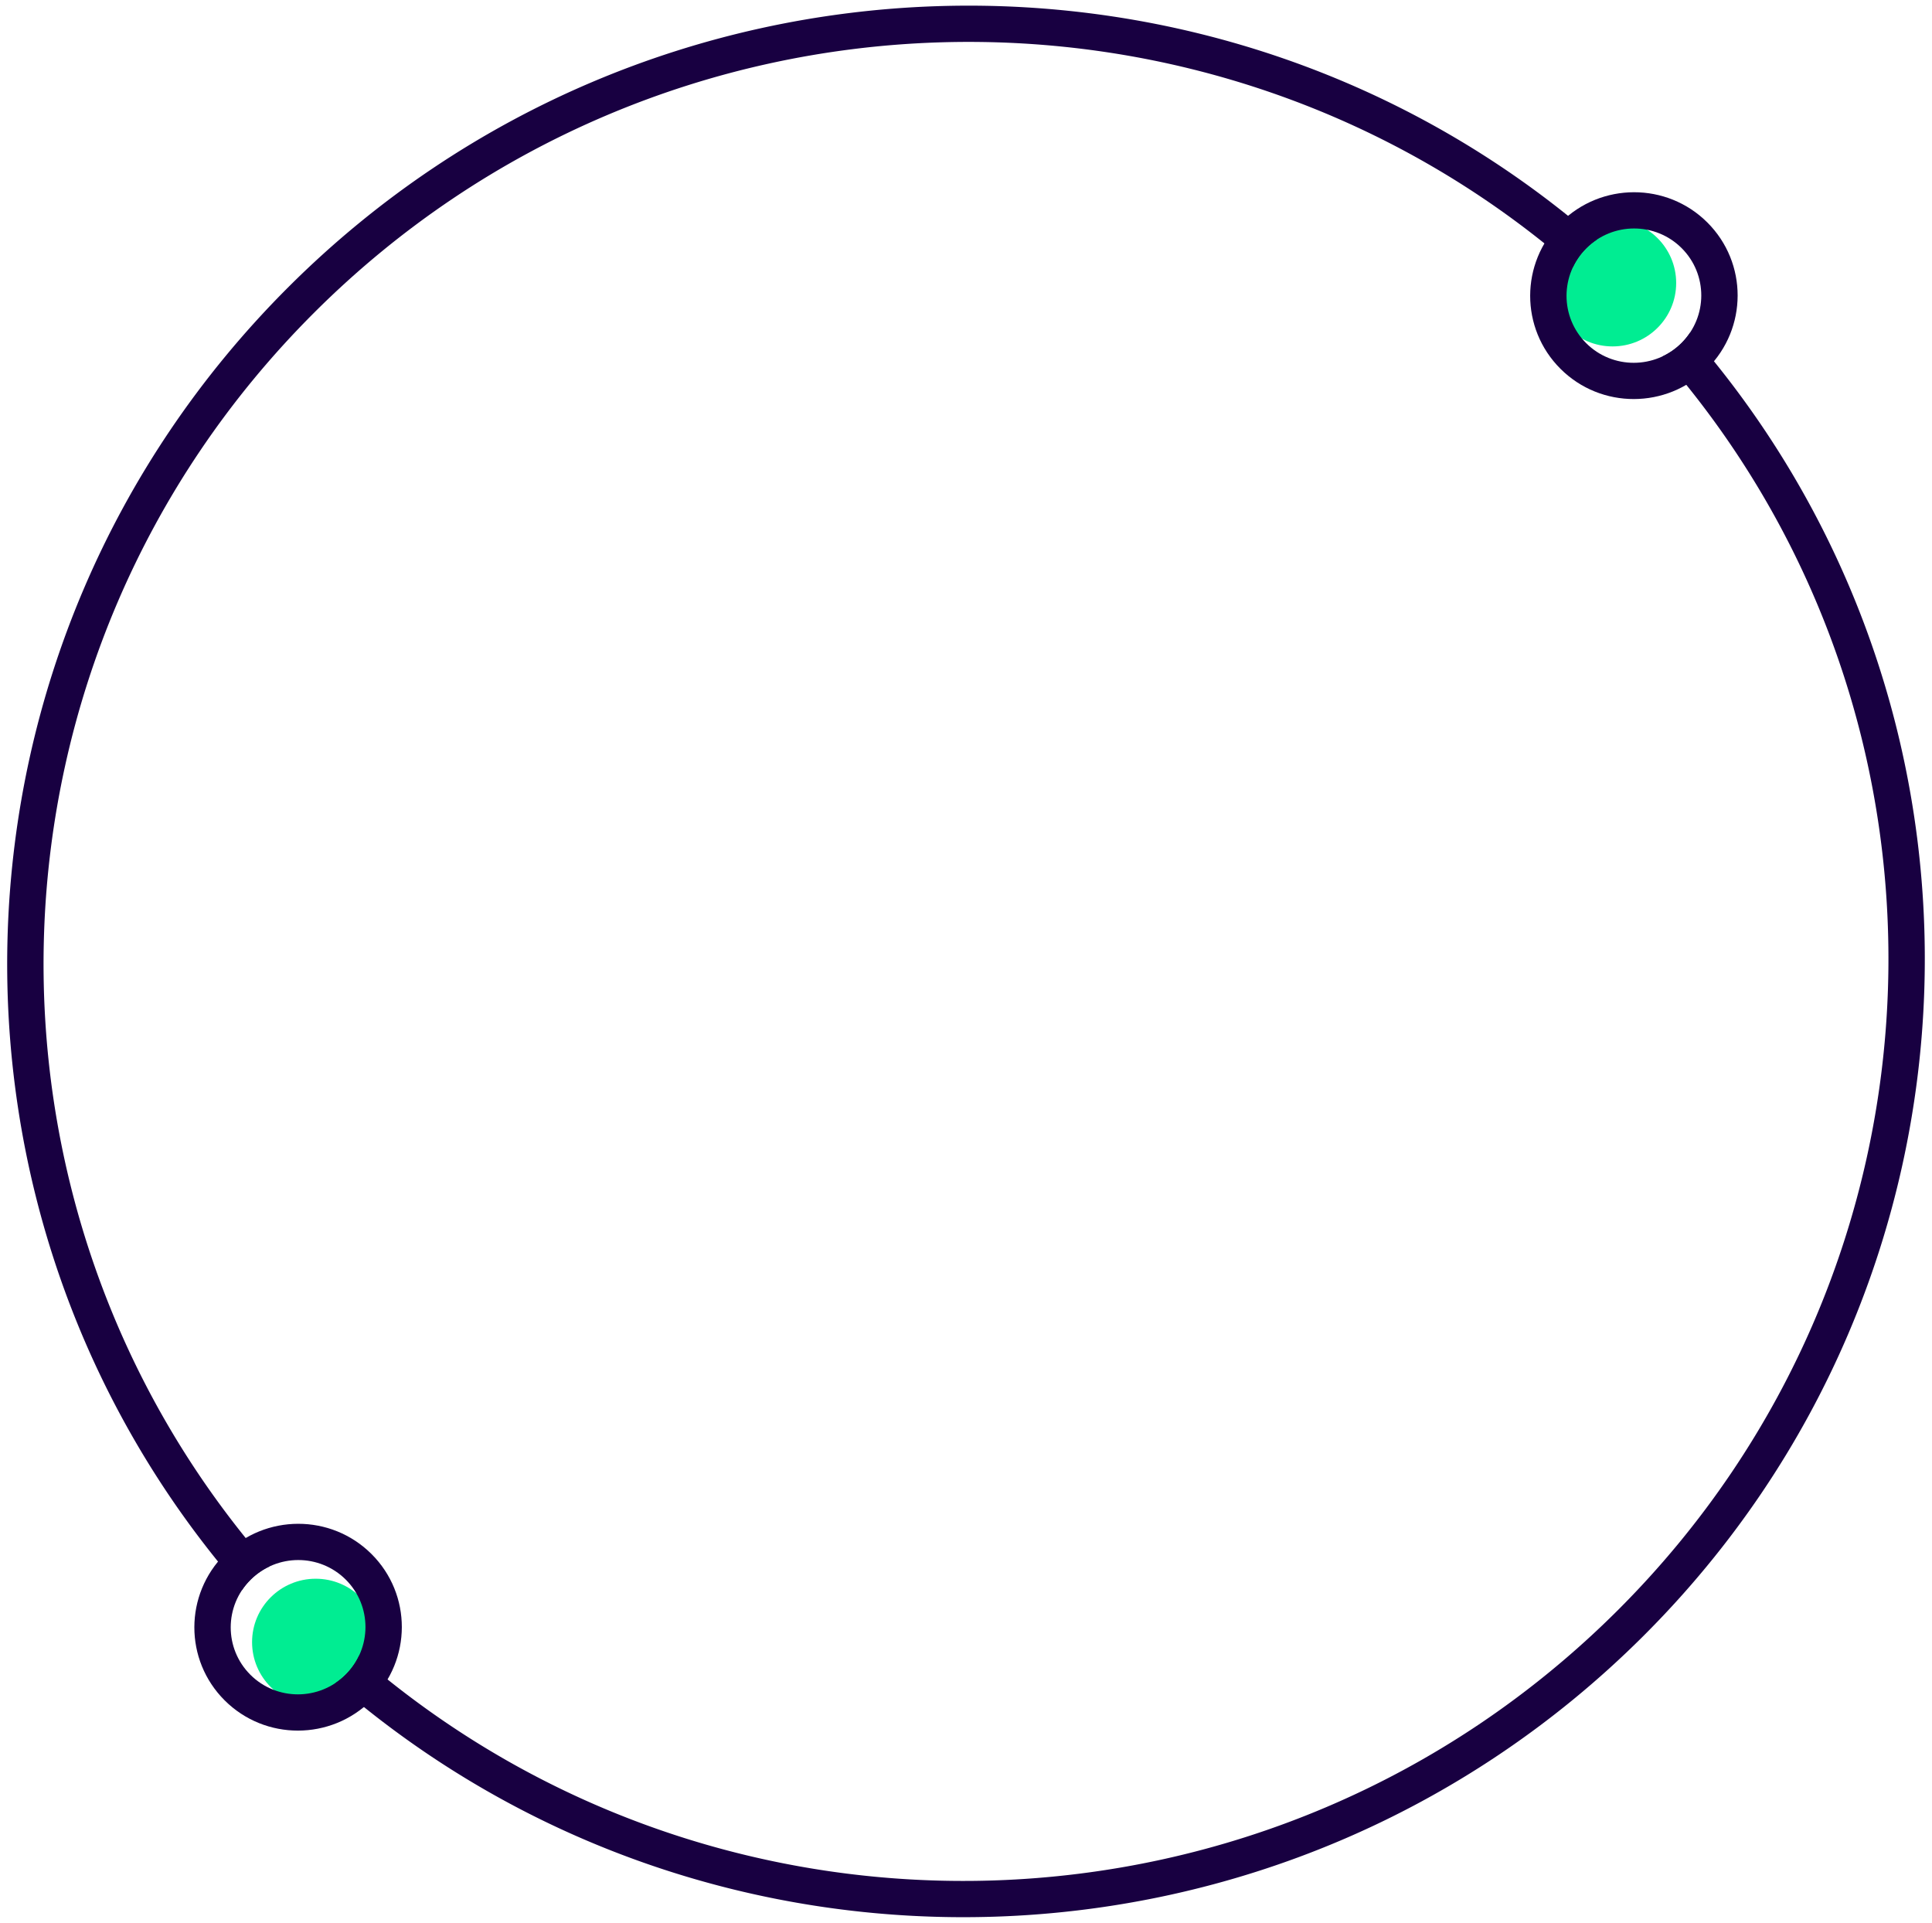 <svg fill="none" height="204" width="205" xmlns="http://www.w3.org/2000/svg"><path d="m40.25 174.221c0 3.717-3.023 6.73-6.752 6.73s-6.752-3.013-6.752-6.73c0-3.716 3.023-6.729 6.752-6.729s6.752 3.013 6.752 6.729zm137.605-144.198c0 3.716-3.022 6.729-6.751 6.729s-6.752-3.013-6.752-6.73c0-3.716 3.023-6.728 6.752-6.728s6.751 3.012 6.751 6.729z" fill="#00ed92"/><g clip-rule="evenodd" fill="#180041" fill-rule="evenodd"><path d="m181.146 39.116c-4.295 4.281-11.265 4.301-15.566.014-4.302-4.288-4.282-11.234.014-15.515 4.295-4.281 11.264-4.301 15.566-.014 4.302 4.288 4.281 11.234-.014 15.515zm-12.838-2.705c2.788 2.779 7.314 2.772 10.11-.014 2.796-2.787 2.802-7.298.014-10.077s-7.315-2.772-10.11.014c-2.796 2.787-2.802 7.298-.014 10.077zm-128.902 143.974c-4.295 4.281-11.264 4.301-15.566.014-4.302-4.288-4.282-11.234.014-15.515 4.295-4.281 11.264-4.301 15.566-.014 4.302 4.288 4.282 11.234-.014 15.515zm-12.838-2.705c2.788 2.778 7.314 2.772 10.11-.014 2.796-2.787 2.802-7.298.014-10.077s-7.314-2.772-10.11.014-2.802 7.298-.014 10.077z"/><path d="m178.418 36.397a7.158 7.158 0 0 1 -2.02 1.417c33.501 38.268 31.898 96.505-4.786 133.068-36.685 36.563-95.117 38.16-133.512 4.77a7.132 7.132 0 0 1 -1.422 2.014 7.14 7.14 0 0 1 -1.098.898c39.917 34.702 100.643 33.028 138.76-4.963 38.117-37.99 39.797-98.514 4.979-138.299a7.171 7.171 0 0 1 -.901 1.095zm-152.738 132.301c-34.817-39.785-33.137-100.309 4.98-138.3 38.117-37.99 98.843-39.664 138.76-4.962a7.184 7.184 0 0 0 -1.098.898 7.115 7.115 0 0 0 -1.422 2.014c-38.395-33.39-96.827-31.793-133.512 4.77-36.684 36.562-38.287 94.8-4.786 133.068a7.159 7.159 0 0 0 -2.02 1.417 7.167 7.167 0 0 0 -.902 1.095z"/></g></svg>